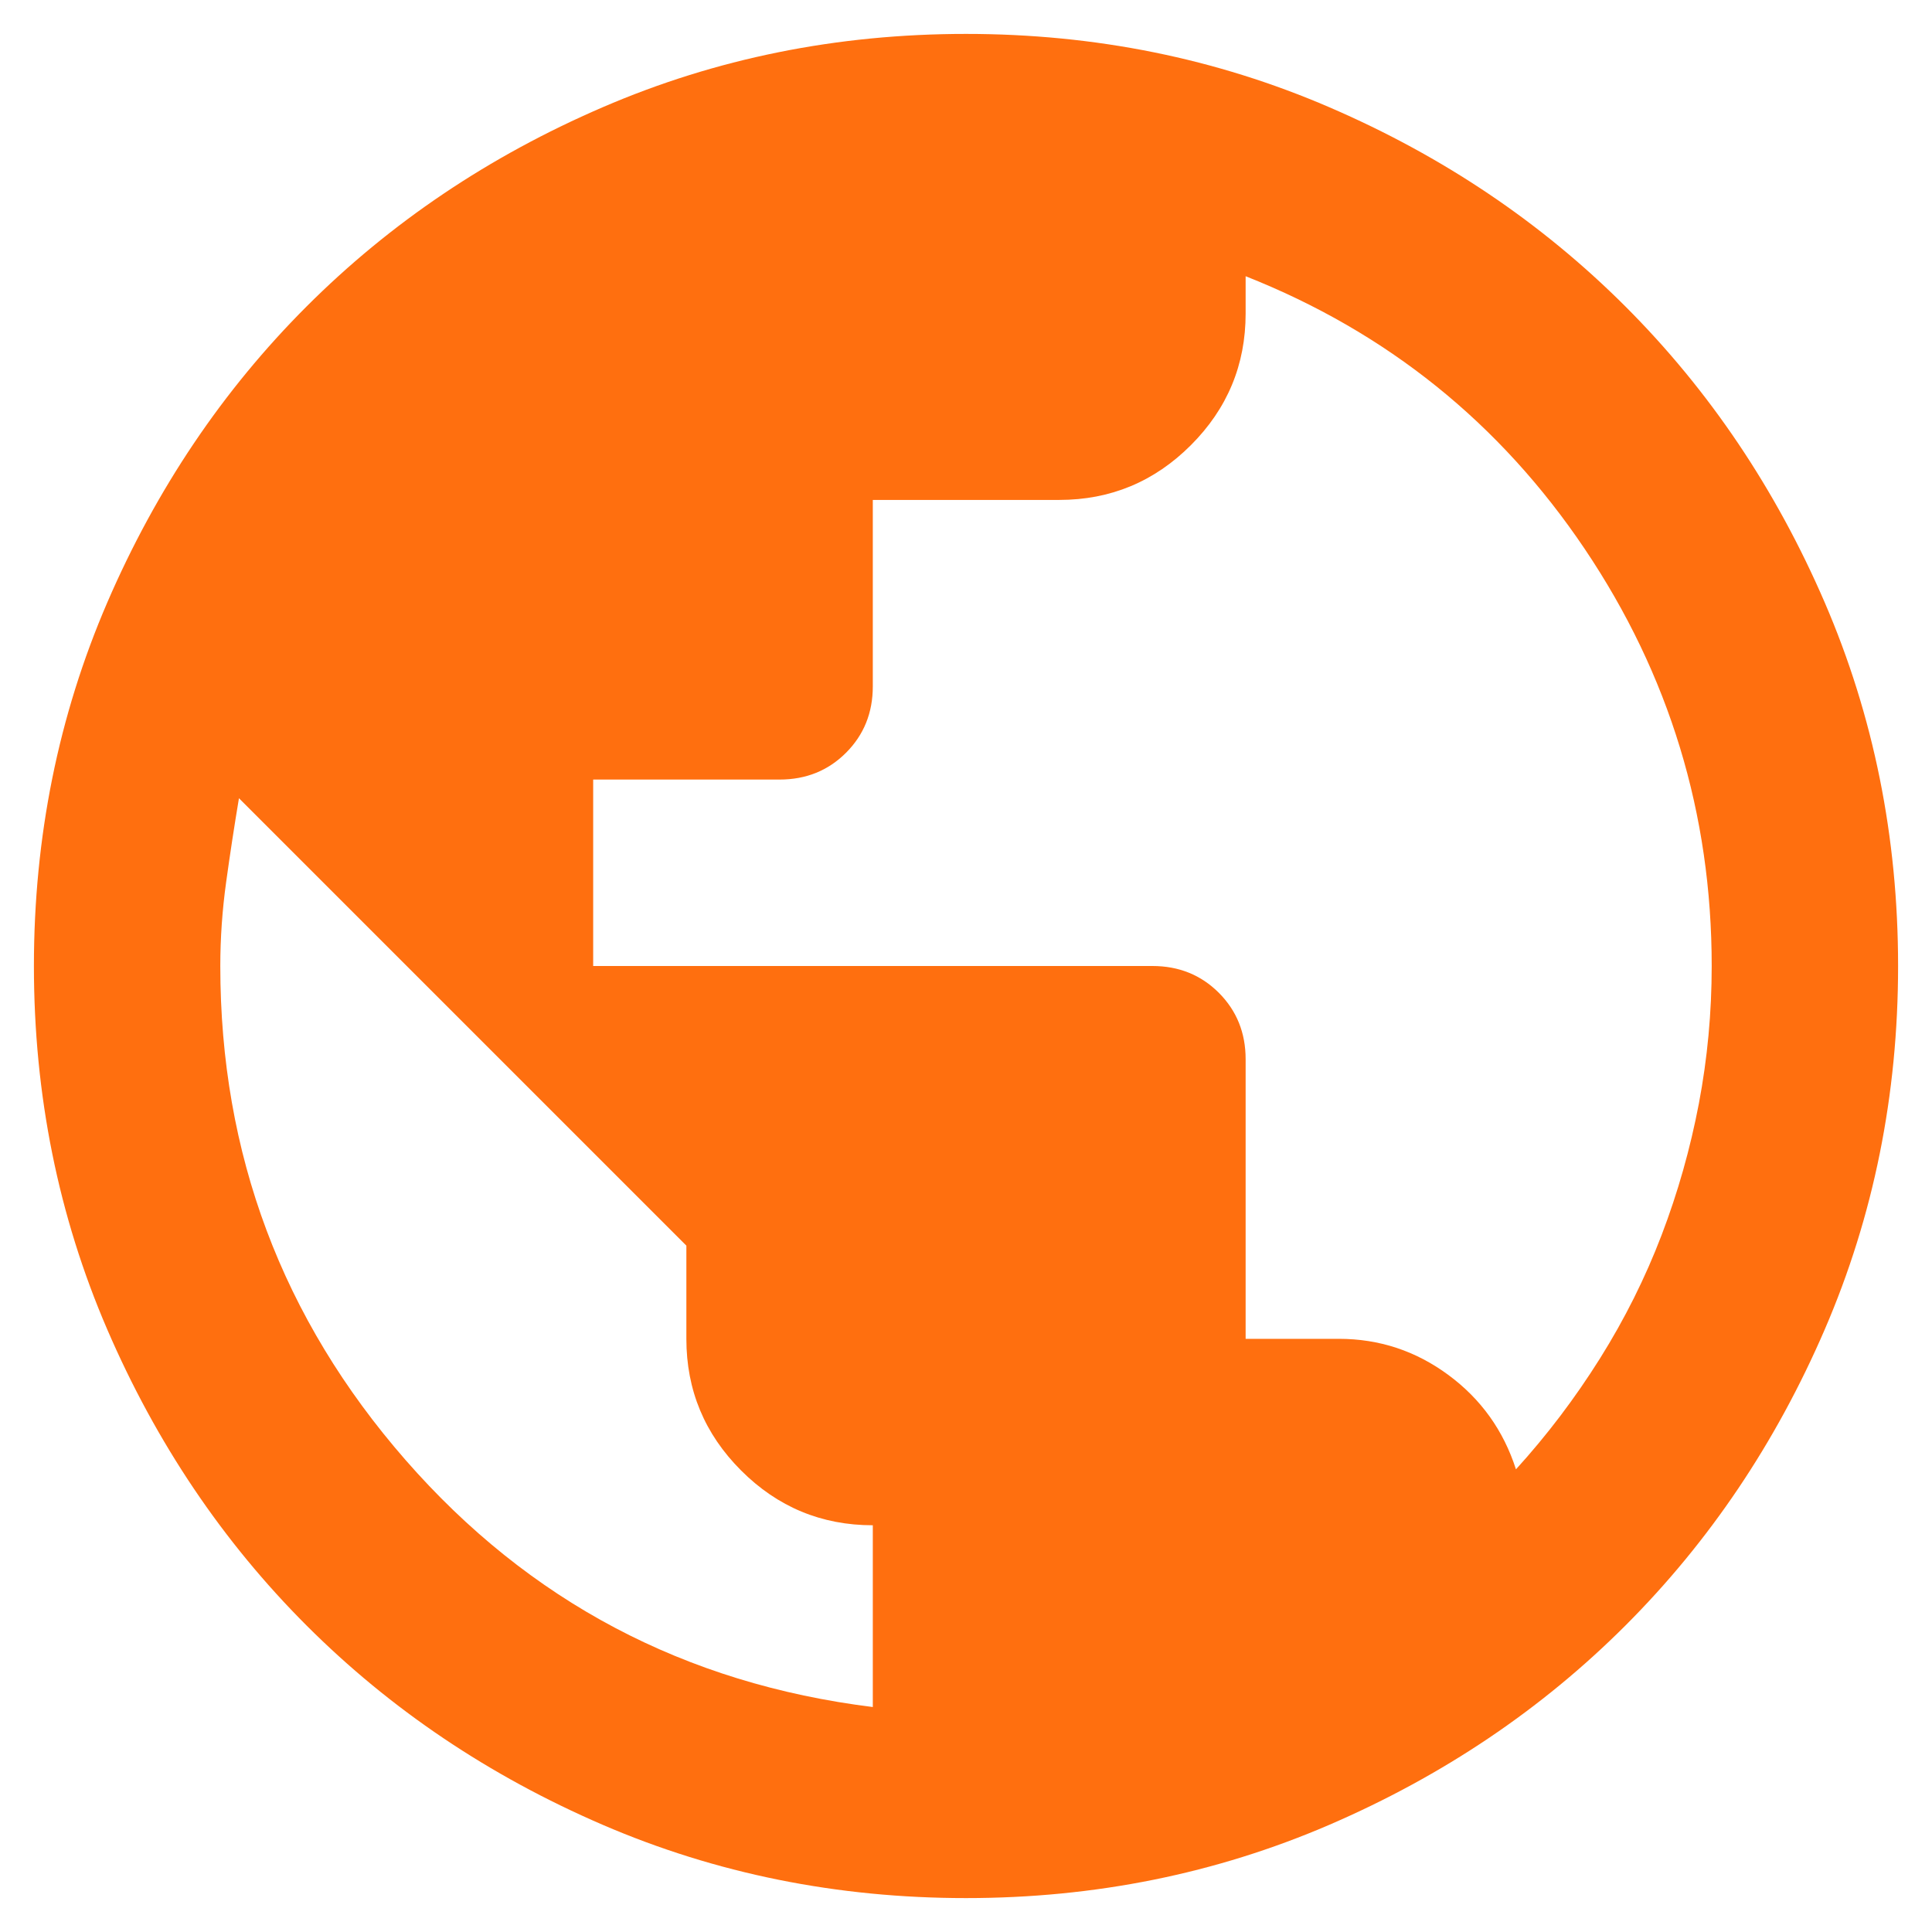 <svg width="38" height="38" viewBox="0 0 38 38" fill="none" xmlns="http://www.w3.org/2000/svg">
<path d="M19 37.333C16.464 37.333 14.081 36.852 11.85 35.89C9.619 34.927 7.679 33.621 6.029 31.971C4.379 30.321 3.073 28.381 2.11 26.15C1.148 23.919 0.667 21.536 0.667 19C0.667 16.464 1.148 14.081 2.11 11.85C3.073 9.62 4.379 7.679 6.029 6.029C7.679 4.379 9.619 3.073 11.85 2.111C14.081 1.148 16.464 0.667 19 0.667C21.536 0.667 23.919 1.148 26.15 2.111C28.381 3.073 30.321 4.379 31.971 6.029C33.621 7.679 34.927 9.62 35.89 11.85C36.852 14.081 37.333 16.464 37.333 19C37.333 21.536 36.852 23.919 35.89 26.15C34.927 28.381 33.621 30.321 31.971 31.971C30.321 33.621 28.381 34.927 26.15 35.89C23.919 36.852 21.536 37.333 19 37.333ZM17.167 33.575V30C16.158 30 15.295 29.641 14.577 28.923C13.859 28.205 13.5 27.342 13.5 26.333V24.5L4.7 15.7C4.608 16.25 4.524 16.8 4.448 17.35C4.372 17.9 4.333 18.45 4.333 19C4.333 22.697 5.548 25.936 7.977 28.717C10.406 31.497 13.469 33.117 17.167 33.575ZM29.817 28.9C30.428 28.228 30.978 27.502 31.467 26.723C31.956 25.944 32.36 25.134 32.681 24.294C33.002 23.454 33.246 22.59 33.415 21.704C33.583 20.818 33.667 19.917 33.667 19C33.667 16.006 32.834 13.271 31.169 10.796C29.503 8.321 27.281 6.533 24.5 5.433V6.167C24.5 7.175 24.141 8.038 23.423 8.756C22.705 9.474 21.842 9.833 20.833 9.833H17.167V13.5C17.167 14.02 16.991 14.455 16.64 14.806C16.288 15.158 15.853 15.333 15.333 15.333H11.667V19H22.667C23.186 19 23.622 19.176 23.973 19.527C24.324 19.879 24.5 20.314 24.5 20.833V26.333H26.333C27.128 26.333 27.846 26.57 28.488 27.044C29.129 27.517 29.572 28.136 29.817 28.9Z" fill="#FF6F0F"/>
</svg>
